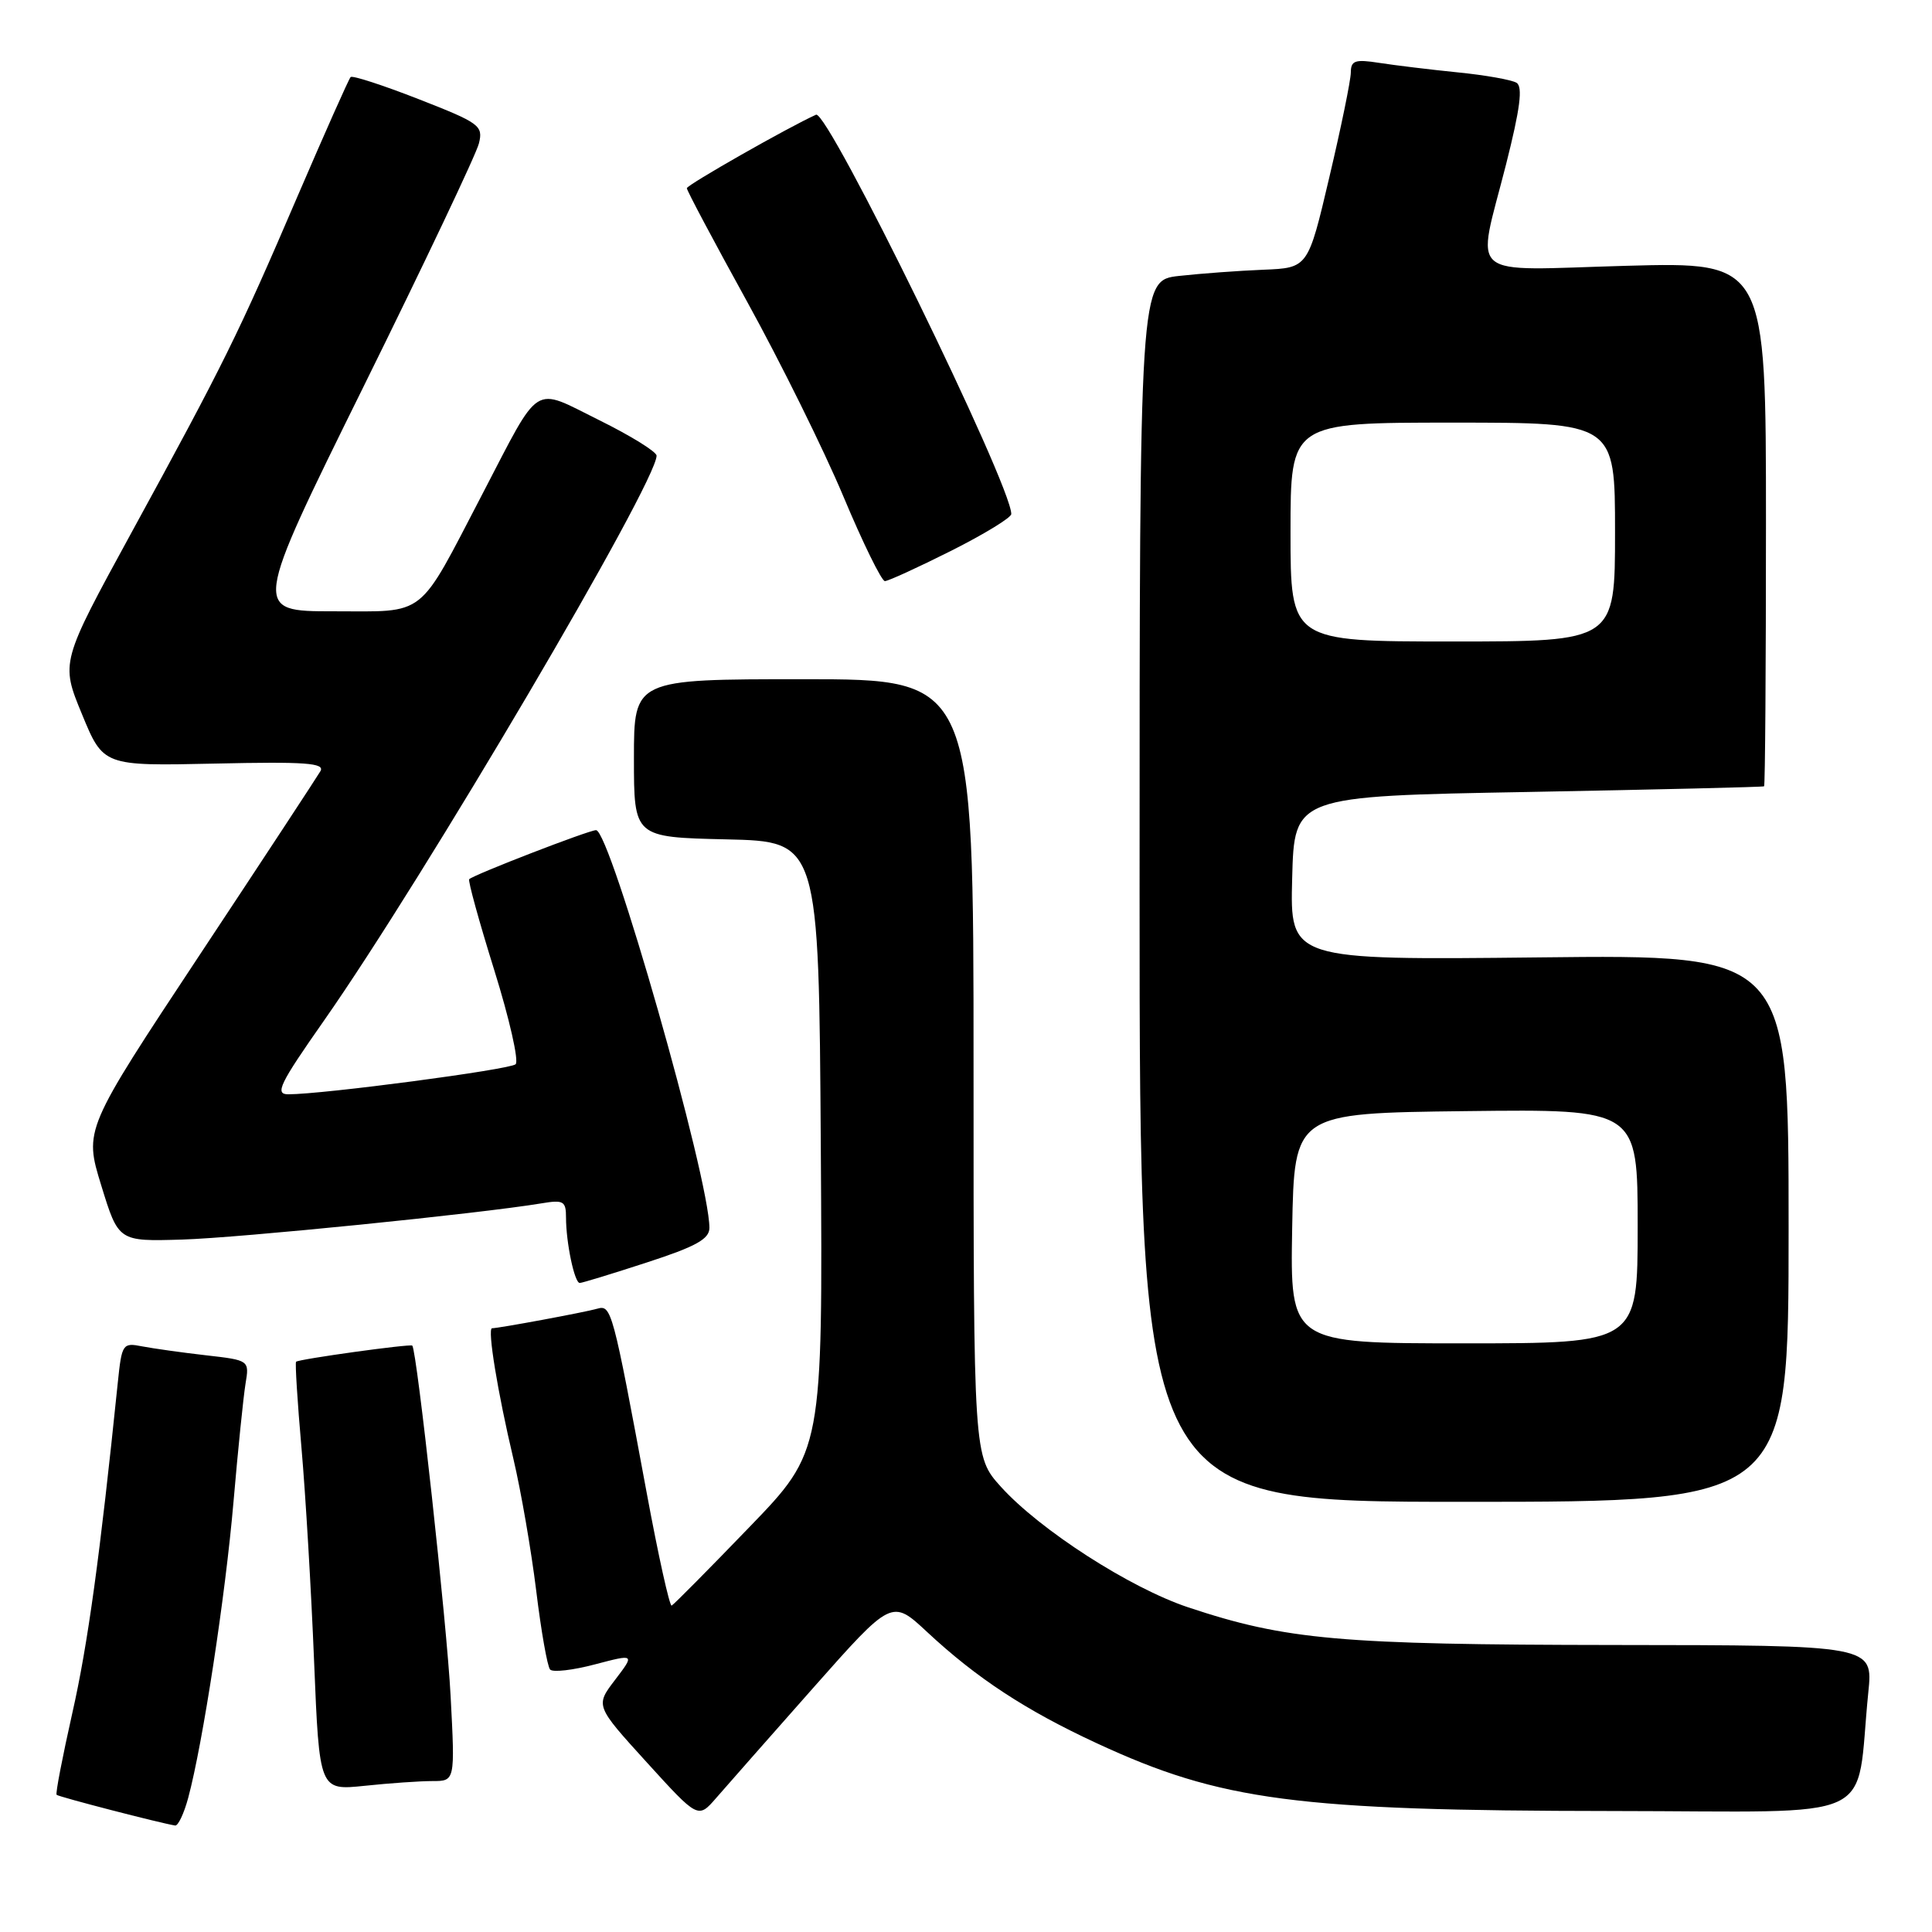 <?xml version="1.0" encoding="UTF-8" standalone="no"?>
<!DOCTYPE svg PUBLIC "-//W3C//DTD SVG 1.1//EN" "http://www.w3.org/Graphics/SVG/1.1/DTD/svg11.dtd" >
<svg xmlns="http://www.w3.org/2000/svg" xmlns:xlink="http://www.w3.org/1999/xlink" version="1.1" viewBox="0 0 256 256">
 <g >
 <path fill="currentColor"
d=" M 24.94 238.22 C 26.87 231.04 29.87 211.46 30.94 199.00 C 31.53 192.12 32.25 185.09 32.53 183.37 C 33.05 180.24 33.05 180.24 27.27 179.58 C 24.10 179.22 20.30 178.68 18.83 178.40 C 16.25 177.89 16.14 178.07 15.61 183.19 C 13.24 206.26 11.63 217.96 9.58 227.00 C 8.28 232.78 7.34 237.64 7.50 237.82 C 7.76 238.09 21.24 241.58 23.21 241.89 C 23.60 241.95 24.38 240.30 24.94 238.22 Z  M 107.72 223.69 C 118.17 211.89 118.17 211.89 122.84 216.24 C 129.42 222.37 135.88 226.61 145.33 230.99 C 161.78 238.62 171.77 239.93 213.66 239.97 C 249.78 240.00 245.78 241.86 247.56 224.25 C 248.20 218.00 248.20 218.00 213.85 217.97 C 177.54 217.93 170.42 217.30 157.44 212.98 C 149.73 210.41 137.80 202.73 132.63 197.01 C 129.00 192.99 129.00 192.99 129.00 141.50 C 129.00 90.00 129.00 90.00 106.50 90.00 C 84.00 90.00 84.00 90.00 84.00 100.47 C 84.00 110.94 84.00 110.94 96.25 111.22 C 108.50 111.50 108.50 111.50 108.76 151.89 C 109.02 192.29 109.02 192.29 99.26 202.39 C 93.90 207.95 89.28 212.61 89.00 212.75 C 88.73 212.88 87.23 206.13 85.68 197.75 C 81.19 173.54 81.01 172.87 79.14 173.41 C 77.57 173.87 66.09 176.00 65.20 176.00 C 64.55 176.00 65.95 184.54 68.02 193.27 C 69.03 197.54 70.39 205.41 71.05 210.77 C 71.70 216.12 72.53 220.82 72.89 221.22 C 73.25 221.62 75.92 221.31 78.83 220.54 C 84.12 219.15 84.12 219.15 81.50 222.59 C 78.88 226.02 78.88 226.02 85.69 233.51 C 92.50 241.00 92.50 241.00 94.89 238.25 C 96.20 236.74 101.97 230.19 107.72 223.69 Z  M 57.30 236.00 C 60.30 236.00 60.30 236.00 59.71 224.75 C 59.23 215.32 55.24 178.94 54.63 178.30 C 54.38 178.04 39.58 180.09 39.23 180.44 C 39.09 180.58 39.41 185.74 39.95 191.89 C 40.49 198.04 41.24 210.77 41.62 220.17 C 42.32 237.25 42.32 237.25 48.30 236.63 C 51.60 236.28 55.64 236.00 57.30 236.00 Z  M 237.00 162.75 C 237.00 126.49 237.00 126.49 203.97 126.86 C 170.93 127.22 170.93 127.22 171.22 116.36 C 171.50 105.50 171.50 105.50 202.50 104.94 C 219.55 104.62 233.61 104.29 233.75 104.19 C 233.89 104.08 234.00 88.41 234.00 69.36 C 234.00 34.72 234.00 34.72 215.50 35.22 C 193.89 35.82 195.63 37.28 199.56 21.78 C 201.43 14.39 201.80 11.50 200.95 10.97 C 200.32 10.58 196.80 9.95 193.15 9.59 C 189.49 9.22 184.81 8.65 182.75 8.33 C 179.54 7.83 179.00 8.02 178.99 9.62 C 178.98 10.65 177.70 16.90 176.14 23.50 C 173.32 35.50 173.32 35.50 167.41 35.74 C 164.16 35.87 159.14 36.24 156.25 36.56 C 151.00 37.14 151.00 37.14 151.00 118.07 C 151.00 199.00 151.00 199.00 194.00 199.00 C 237.00 199.00 237.00 199.00 237.00 162.75 Z  M 85.69 167.29 C 92.22 165.17 94.00 164.18 94.00 162.70 C 94.00 156.13 80.85 110.00 78.98 110.00 C 78.03 110.00 62.77 115.90 62.17 116.50 C 61.99 116.68 63.48 122.10 65.49 128.54 C 67.50 134.98 68.78 140.60 68.32 141.02 C 67.55 141.73 42.83 145.00 38.20 145.00 C 36.38 145.00 37.02 143.67 42.92 135.25 C 56.19 116.30 87.00 63.97 87.00 60.38 C 87.00 59.86 83.58 57.74 79.39 55.67 C 70.45 51.25 71.76 50.41 63.90 65.50 C 55.24 82.12 56.66 81.00 44.17 81.00 C 33.47 81.00 33.47 81.00 48.16 51.25 C 56.24 34.89 63.13 20.38 63.46 19.00 C 64.04 16.65 63.57 16.30 55.48 13.14 C 50.75 11.29 46.69 9.97 46.46 10.21 C 46.22 10.45 43.06 17.56 39.42 26.02 C 31.59 44.27 29.66 48.19 17.39 70.63 C 8.03 87.77 8.03 87.77 10.86 94.63 C 13.69 101.50 13.69 101.50 28.45 101.18 C 40.48 100.91 43.07 101.10 42.46 102.18 C 42.04 102.90 34.83 113.89 26.42 126.59 C 11.14 149.69 11.14 149.69 13.42 157.09 C 15.70 164.50 15.70 164.50 24.10 164.25 C 31.66 164.03 63.58 160.81 71.75 159.45 C 74.67 158.96 75.00 159.15 75.00 161.33 C 75.00 164.64 76.12 170.00 76.82 170.00 C 77.13 170.00 81.12 168.78 85.69 167.29 Z  M 126.02 72.99 C 130.41 70.78 134.00 68.59 134.00 68.11 C 134.00 64.23 109.68 14.50 108.13 15.20 C 104.48 16.84 91.00 24.51 91.01 24.94 C 91.01 25.25 94.61 32.02 99.01 40.00 C 103.41 47.98 109.14 59.56 111.74 65.75 C 114.33 71.94 116.82 77.00 117.25 77.00 C 117.69 77.00 121.63 75.19 126.02 72.99 Z  M 171.22 162.75 C 171.50 147.50 171.50 147.50 194.25 147.23 C 217.00 146.96 217.00 146.96 217.00 162.48 C 217.00 178.00 217.00 178.00 193.97 178.00 C 170.95 178.00 170.95 178.00 171.22 162.75 Z  M 171.00 70.50 C 171.00 56.00 171.00 56.00 192.50 56.00 C 214.00 56.00 214.00 56.00 214.00 70.50 C 214.00 85.00 214.00 85.00 192.50 85.00 C 171.00 85.00 171.00 85.00 171.00 70.50 Z "/>
</g>
</svg>